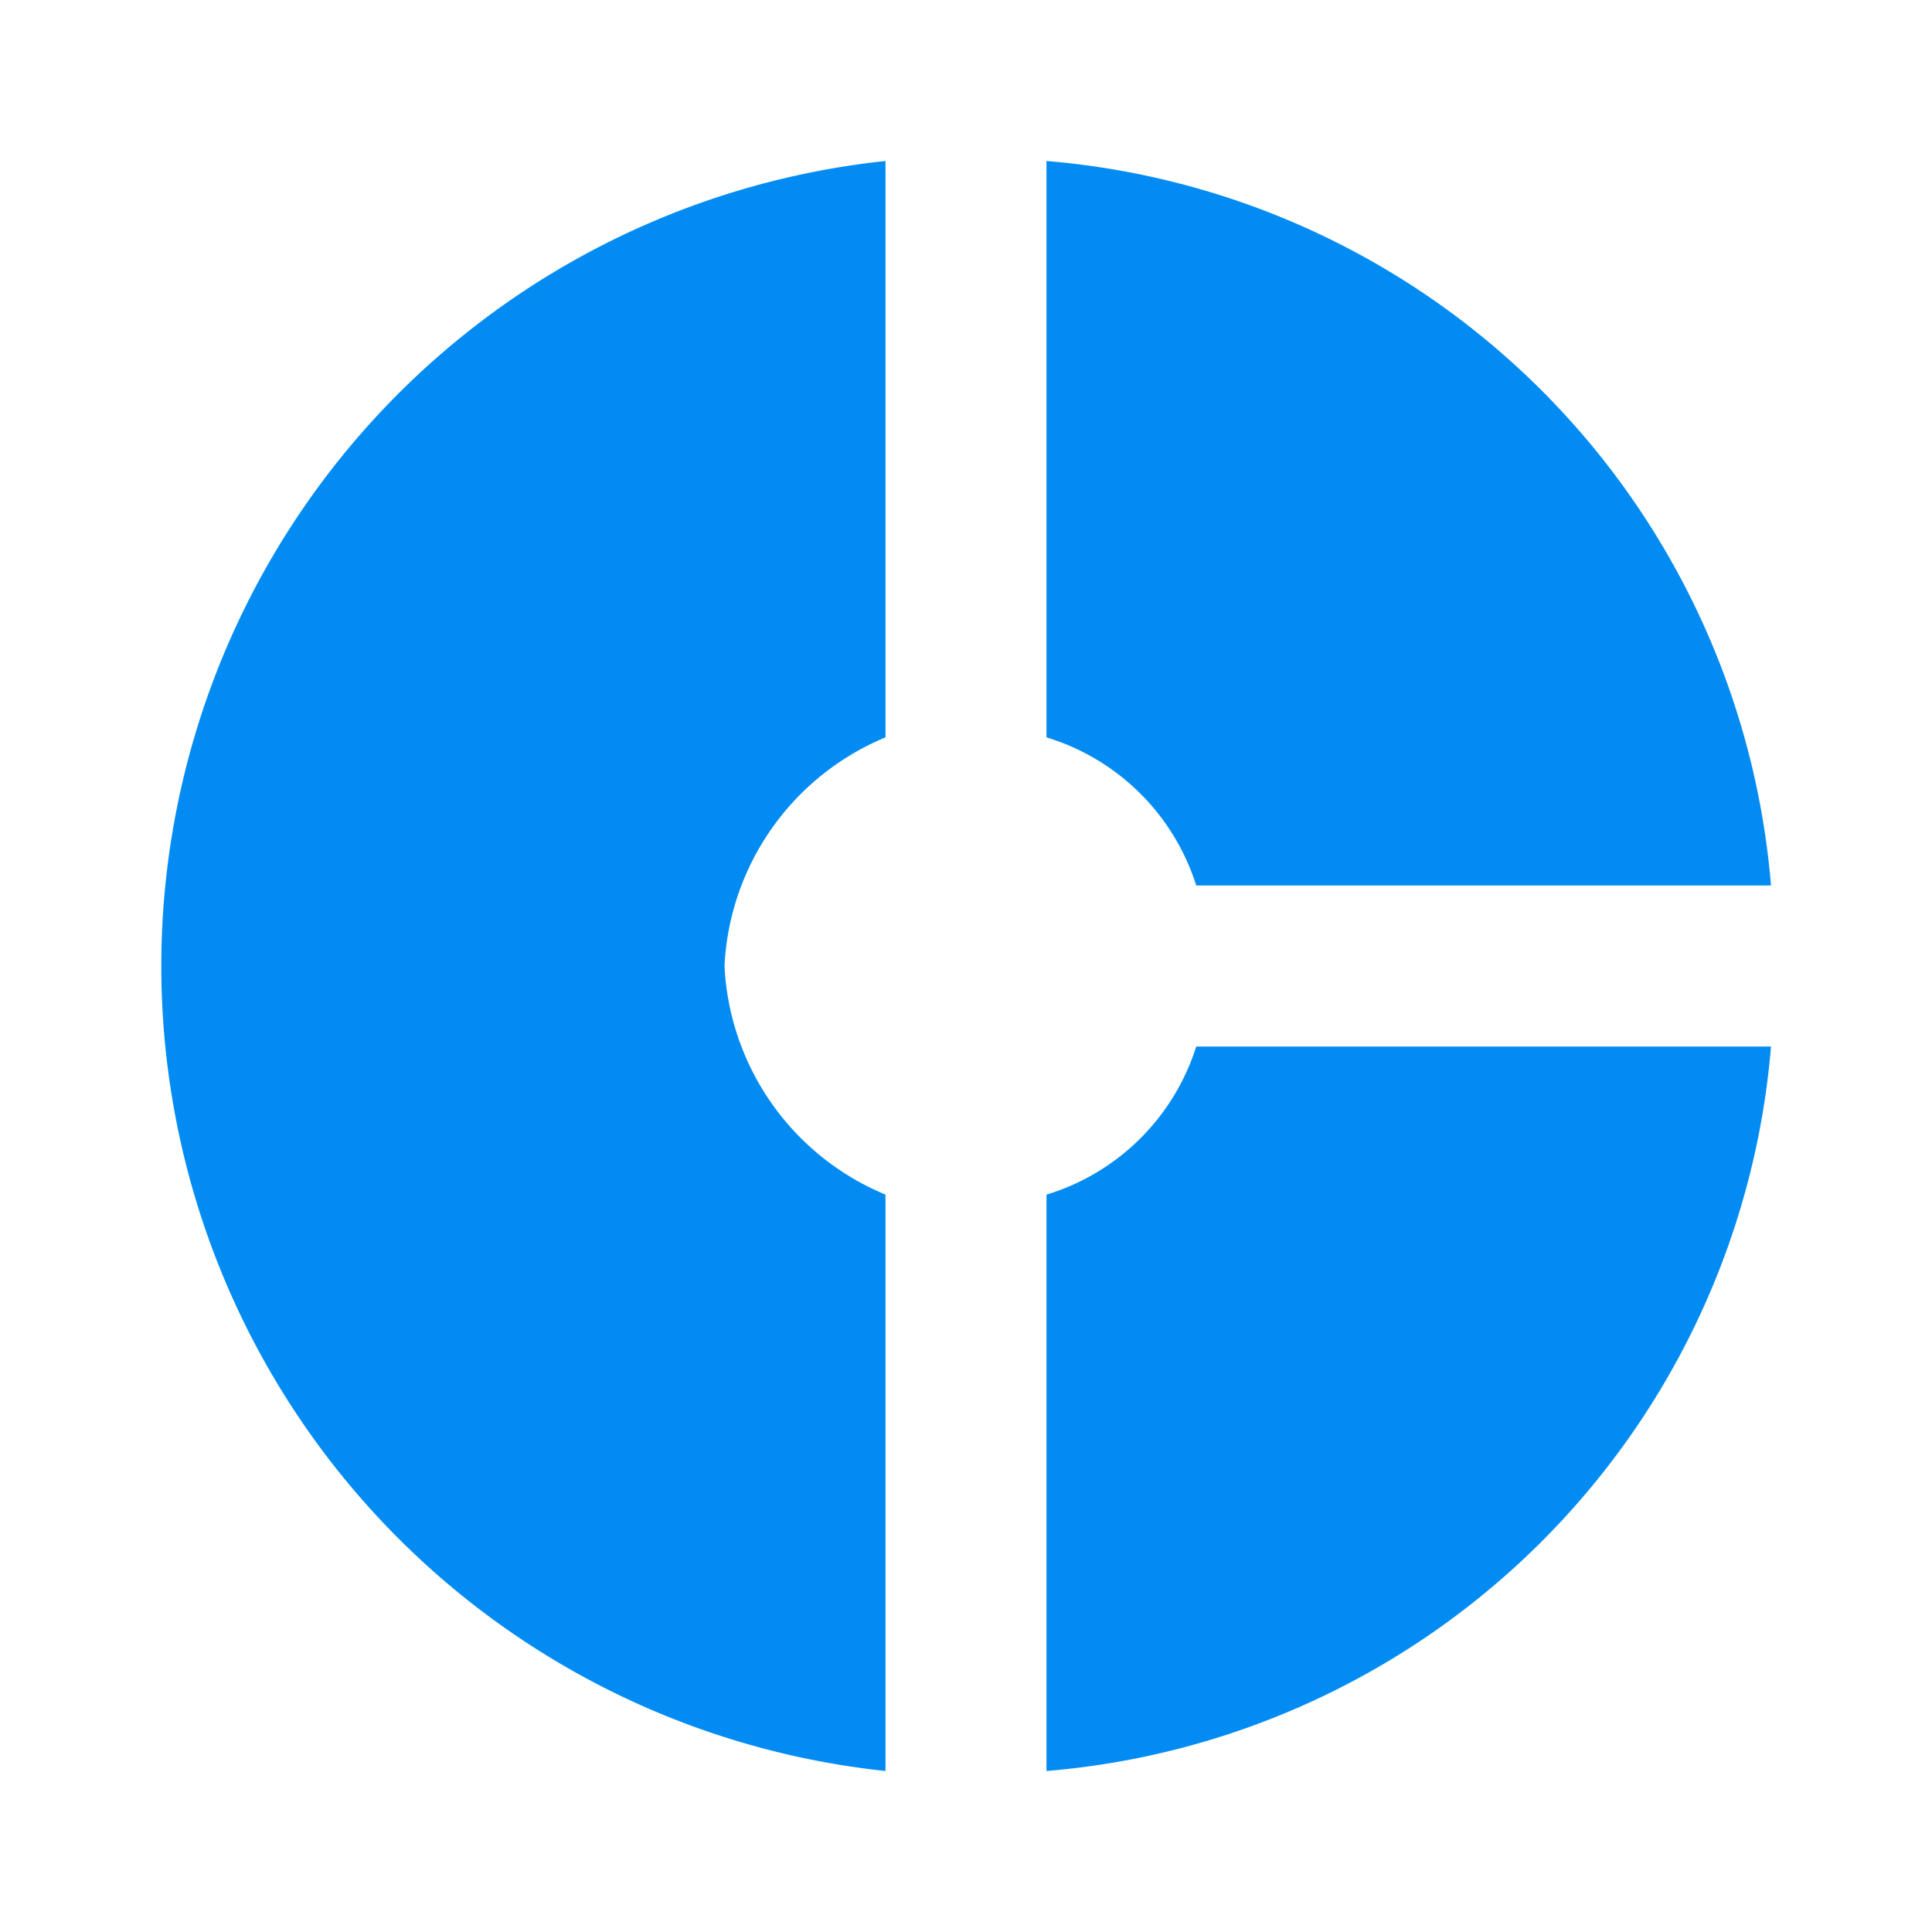<svg id="ic_menu_sales_active" xmlns="http://www.w3.org/2000/svg" width="24" height="24" viewBox="0 0 24 24">
  <path id="Path_82" data-name="Path 82" d="M0,0H24V24H0Z" fill="none"/>
  <path id="Path_83" data-name="Path 83" d="M11,9.16V2a10.056,10.056,0,0,0,0,20V14.84A3.246,3.246,0,0,1,9,12,3.246,3.246,0,0,1,11,9.16ZM14.86,11H22a9.844,9.844,0,0,0-9-9V9.16A2.807,2.807,0,0,1,14.86,11ZM13,14.84V22a9.844,9.844,0,0,0,9-9H14.86A2.807,2.807,0,0,1,13,14.84Z" fill="#028cf3"/>
</svg>
